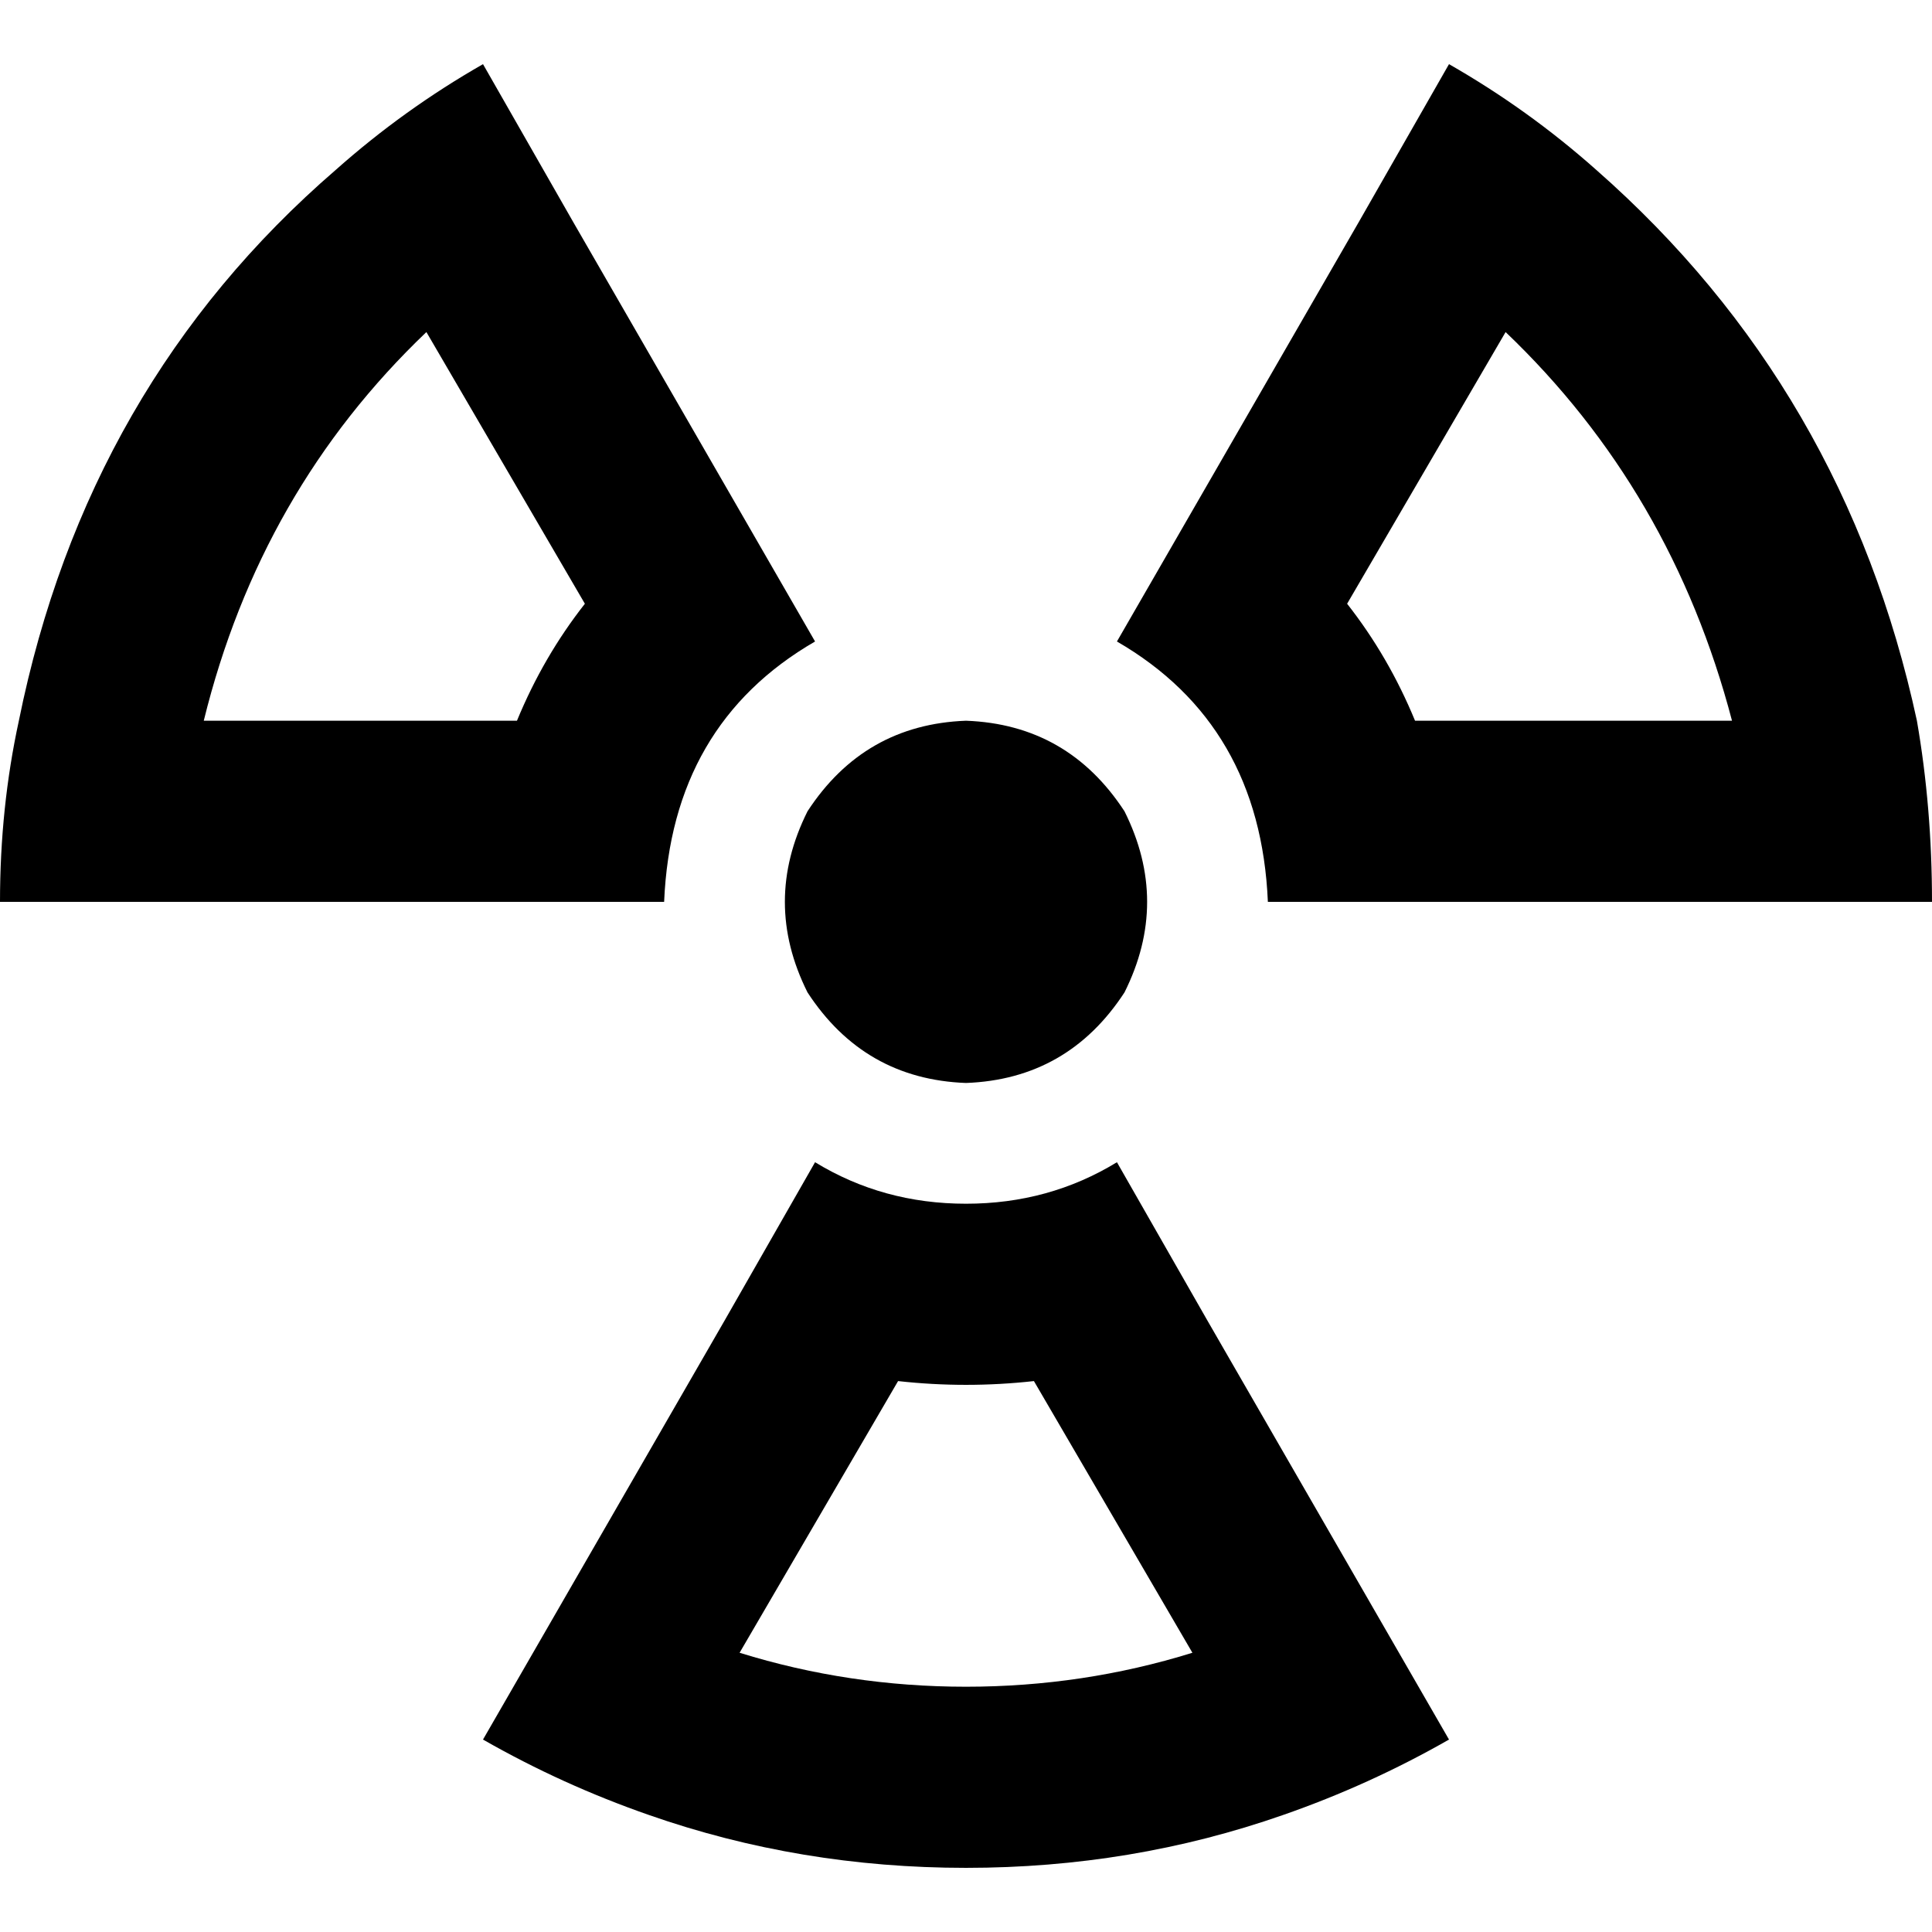 <svg xmlns="http://www.w3.org/2000/svg" viewBox="0 0 512 512">
  <path d="M 155 160 Q 144 174 137 191 L 54 191 L 54 191 Q 69 130 113 88 L 155 160 L 155 160 Z M 176 239 Q 178 192 216 170 L 216 170 L 216 170 L 152 59 L 152 59 L 128 17 L 128 17 Q 107 29 89 45 Q 23 102 5 191 Q 0 214 0 239 L 48 239 L 176 239 Z M 216 308 L 192 350 L 216 308 L 192 350 L 128 461 L 128 461 L 128 461 L 128 461 Q 149 473 172 481 Q 212 495 256 495 Q 300 495 340 481 Q 363 473 384 461 L 384 461 L 384 461 L 320 350 L 320 350 L 296 308 L 296 308 L 296 308 L 296 308 Q 278 319 256 319 Q 234 319 216 308 L 216 308 L 216 308 Z M 256 447 Q 225 447 196 438 L 238 366 L 238 366 Q 247 367 256 367 Q 265 367 274 366 L 316 438 L 316 438 Q 287 447 256 447 L 256 447 Z M 508 191 Q 489 103 423 45 Q 405 29 384 17 L 360 59 L 360 59 L 296 170 L 296 170 Q 334 192 336 239 L 384 239 L 512 239 L 512 239 L 512 239 Q 512 214 508 191 L 508 191 Z M 399 88 Q 443 130 459 191 L 375 191 L 375 191 Q 368 174 357 160 L 399 88 L 399 88 Z M 256 287 Q 283 286 298 263 Q 310 239 298 215 Q 283 192 256 191 Q 229 192 214 215 Q 202 239 214 263 Q 229 286 256 287 L 256 287 Z" />
</svg>